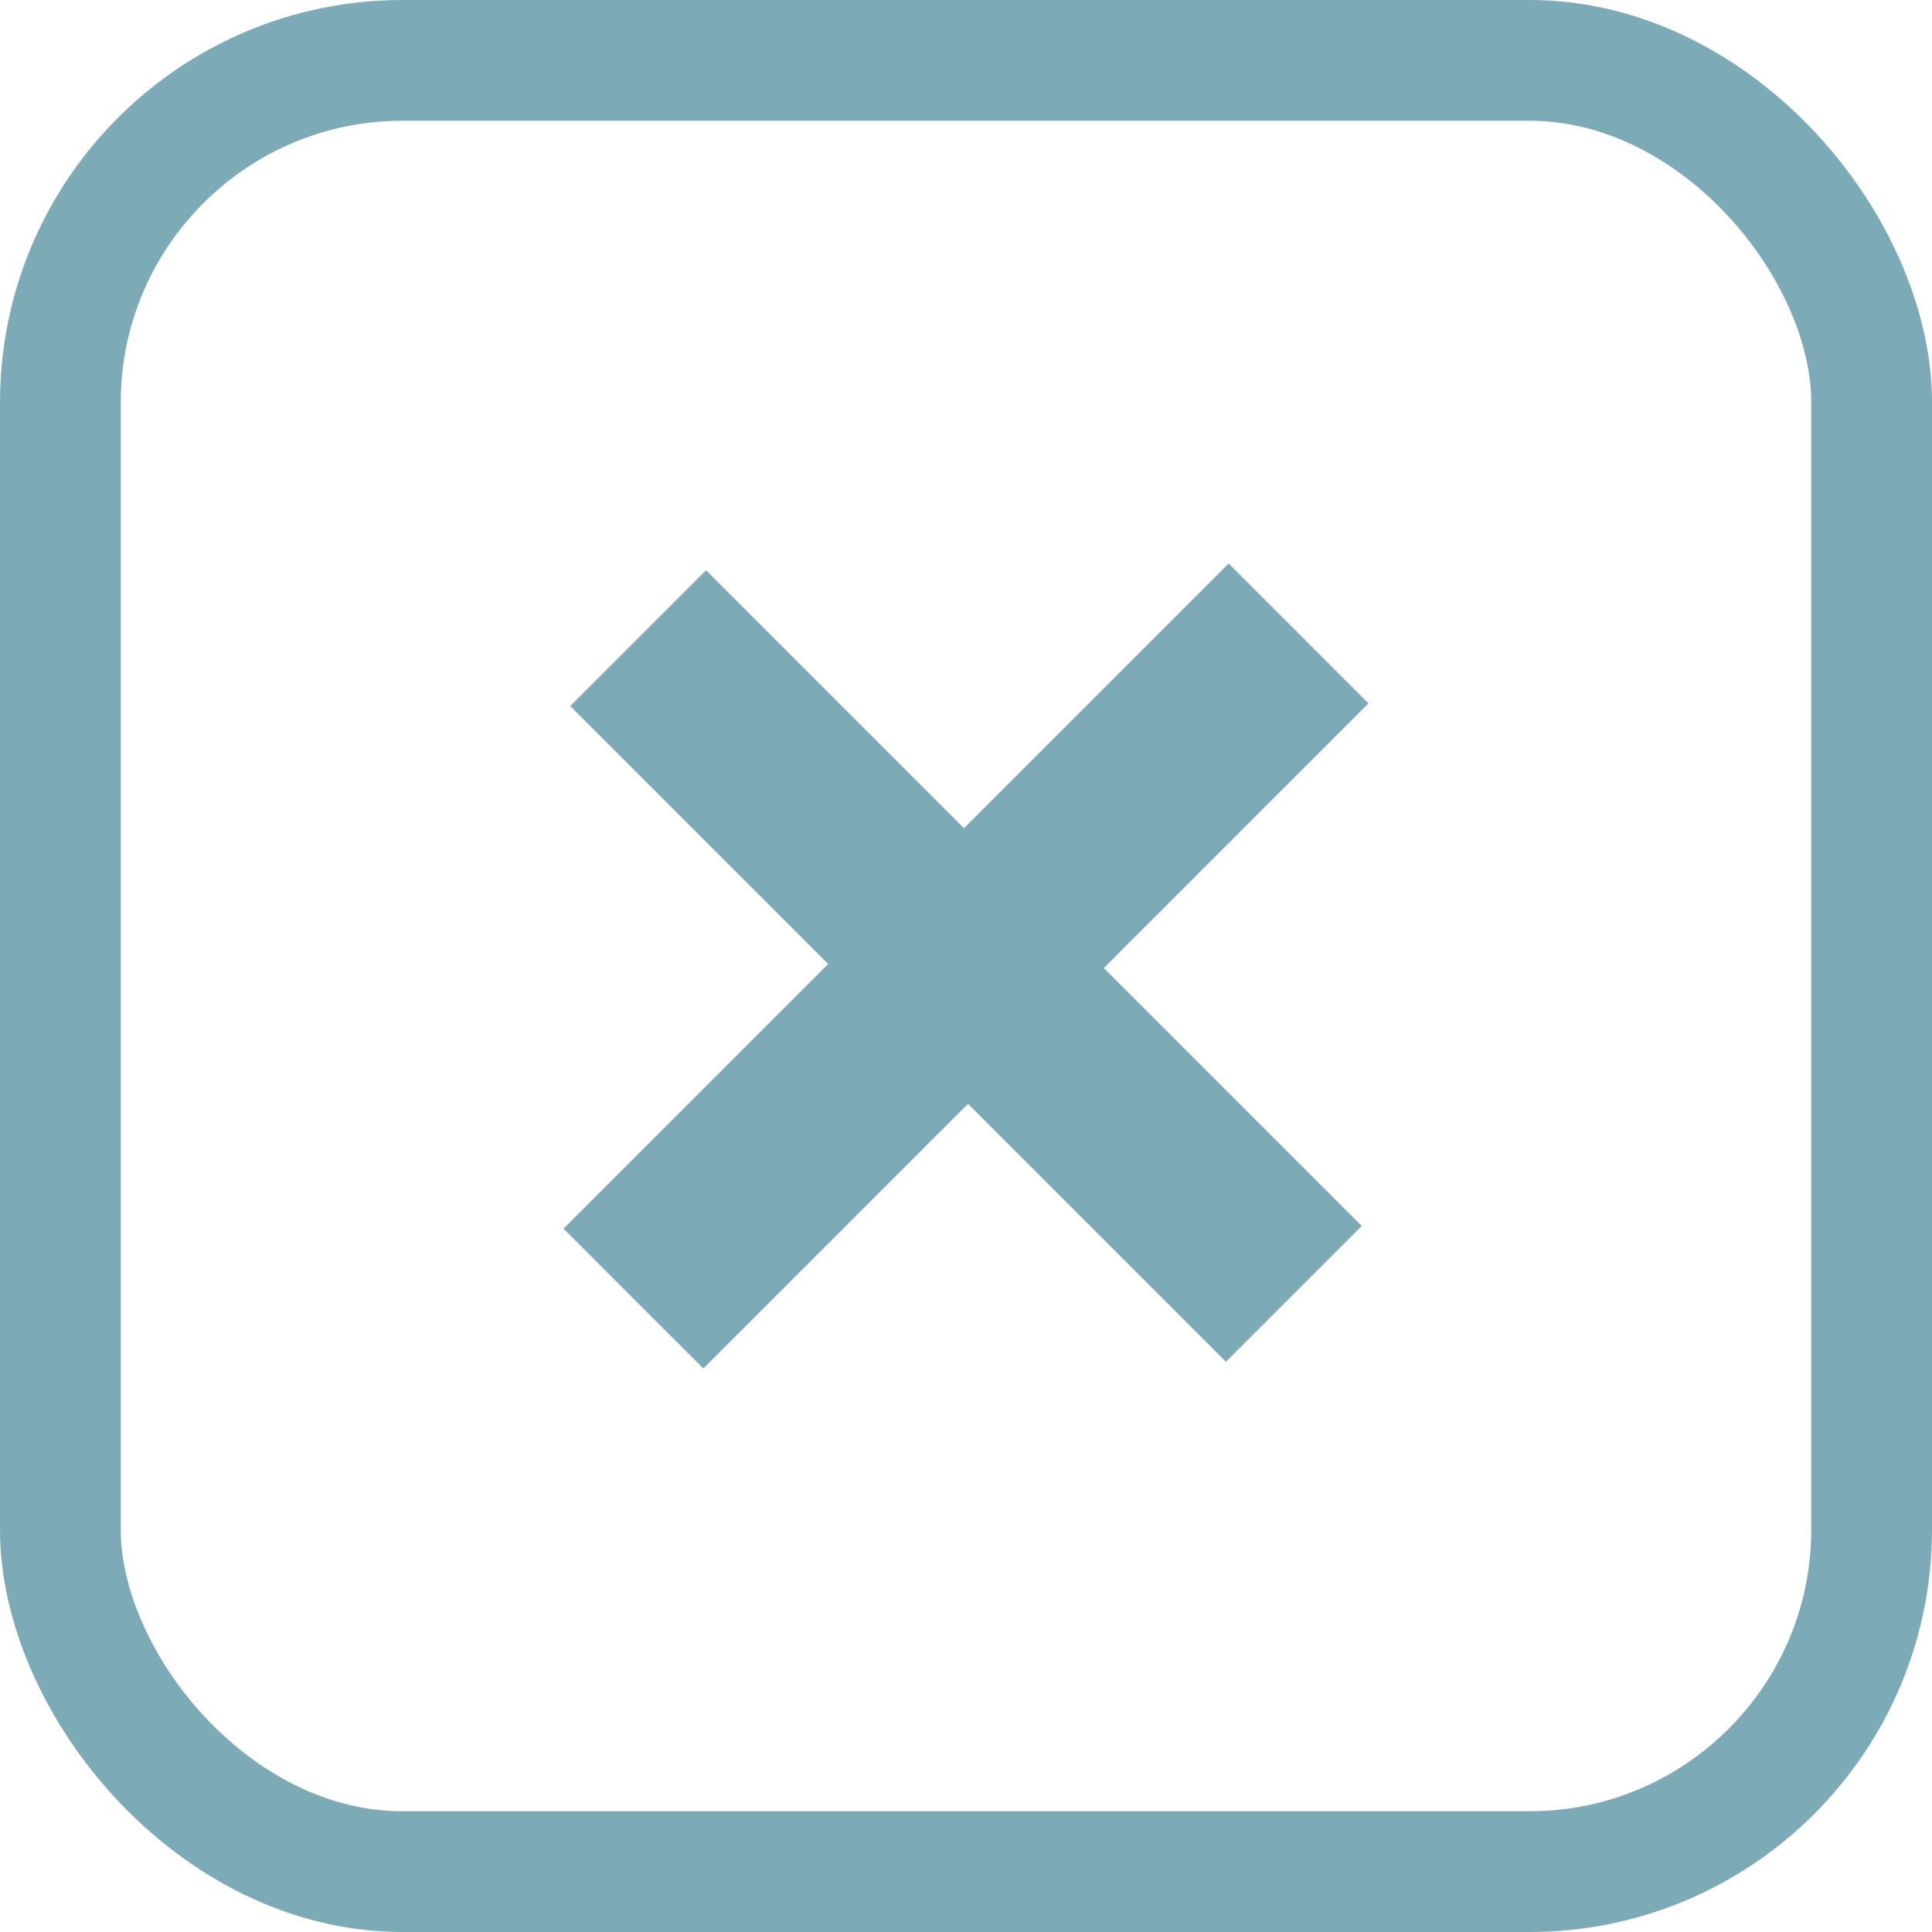 <svg width="24" height="24" viewBox="0 0 24 24" fill="none" xmlns="http://www.w3.org/2000/svg">
<path d="M15.229 16.916L12.025 13.712L8.737 17L7 15.263L10.288 11.975L7.084 8.771L8.771 7.084L11.975 10.288L15.263 7L17 8.737L13.712 12.025L16.916 15.229L15.229 16.916Z" fill="#7DAAB7"/>
<rect x="0.75" y="0.75" width="22.5" height="22.5" rx="4.25" stroke="#7DAAB7" stroke-width="1.5"/>
</svg>

